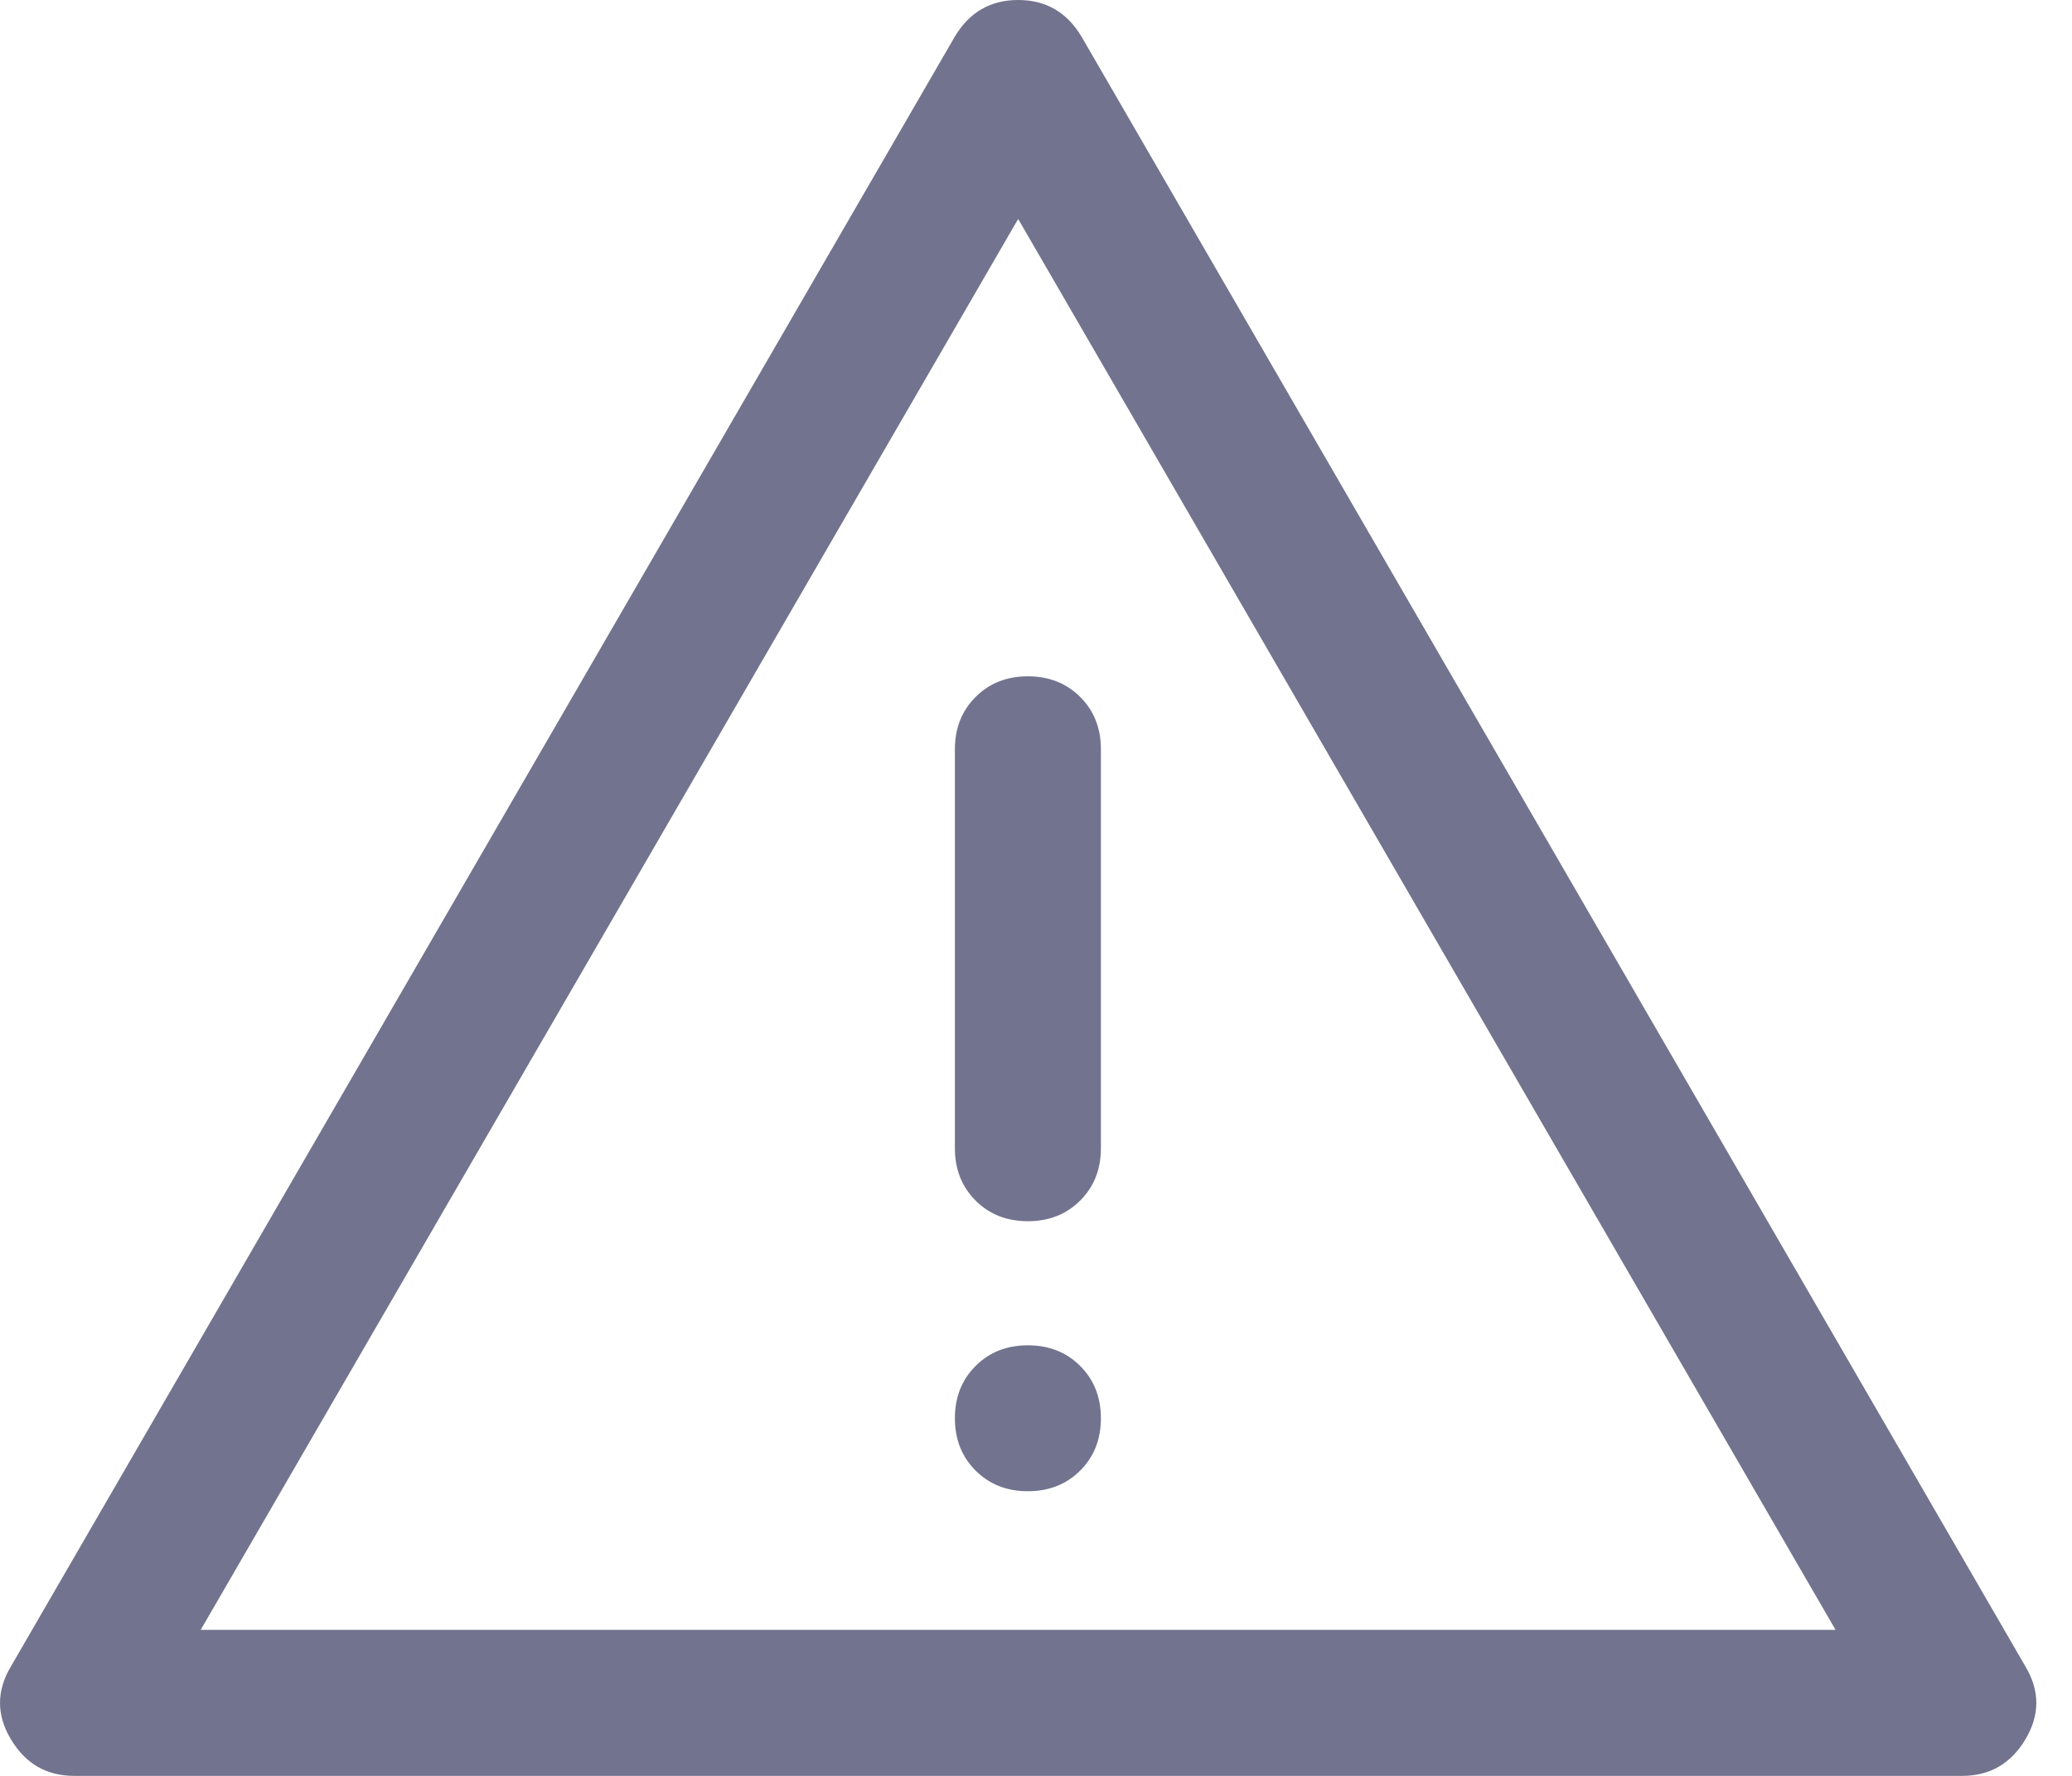 <svg width="28" height="24" viewBox="0 0 28 24" fill="none" xmlns="http://www.w3.org/2000/svg">
<path d="M1.003 24C0.63 24 0.345 23.836 0.148 23.507C-0.049 23.178 -0.049 22.849 0.148 22.52L12.904 0.493C13.101 0.164 13.386 0 13.759 0C14.132 0 14.416 0.164 14.614 0.493L27.37 22.52C27.567 22.849 27.567 23.178 27.37 23.507C27.173 23.836 26.888 24 26.515 24H1.003ZM13.89 9.14C13.605 9.14 13.37 9.233 13.184 9.419C12.997 9.605 12.904 9.841 12.904 10.126V15.518C12.904 15.803 12.997 16.038 13.184 16.225C13.37 16.411 13.605 16.504 13.89 16.504C14.175 16.504 14.411 16.411 14.597 16.225C14.784 16.038 14.877 15.803 14.877 15.518V10.126C14.877 9.841 14.784 9.605 14.597 9.419C14.411 9.233 14.175 9.14 13.89 9.14ZM13.89 20.153C14.175 20.153 14.411 20.06 14.597 19.874C14.784 19.688 14.877 19.452 14.877 19.167C14.877 18.882 14.784 18.647 14.597 18.46C14.411 18.274 14.175 18.181 13.89 18.181C13.605 18.181 13.37 18.274 13.184 18.46C12.997 18.647 12.904 18.882 12.904 19.167C12.904 19.452 12.997 19.688 13.184 19.874C13.37 20.06 13.605 20.153 13.89 20.153V20.153ZM2.712 22.027H24.805L13.759 2.959L2.712 22.027Z" fill="#72738E"/>
</svg>

